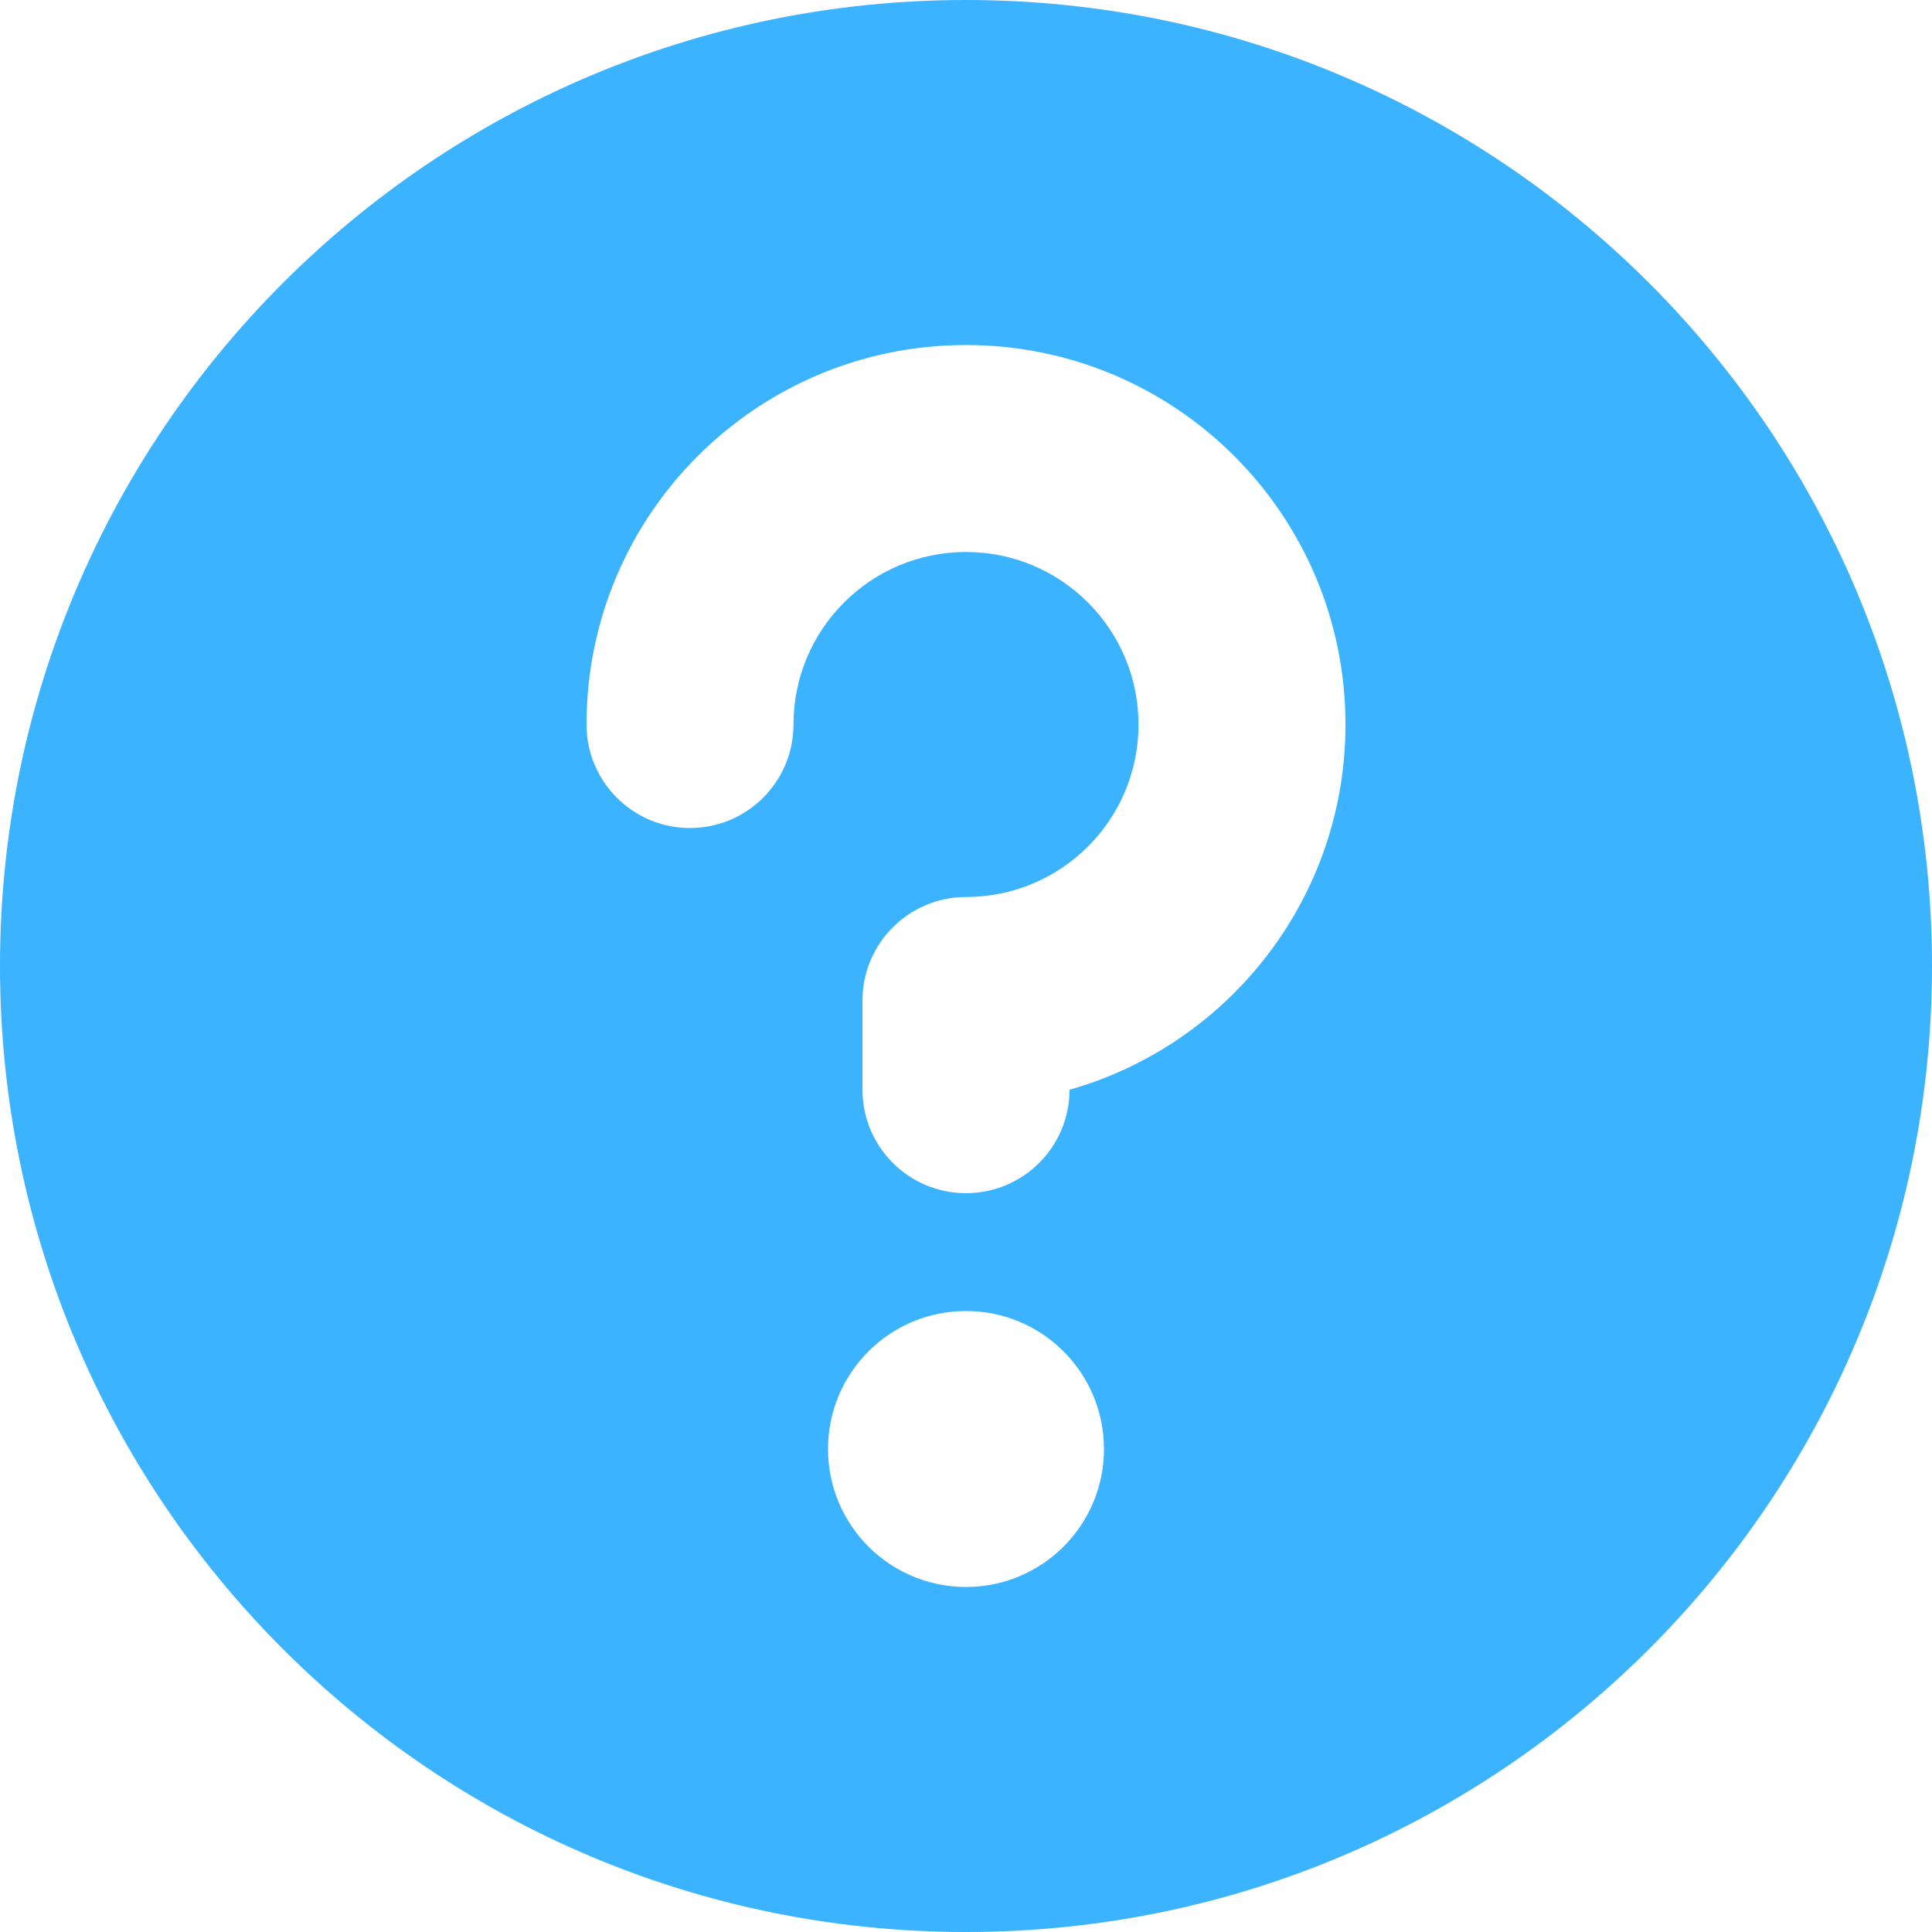 <svg width="24" height="24" viewBox="0 0 24 24" fill="none" xmlns="http://www.w3.org/2000/svg">
<path fill-rule="evenodd" clip-rule="evenodd" d="M24 12C24 18.627 18.627 24 12 24C5.373 24 0 18.627 0 12C0 5.373 5.373 0 12 0C18.627 0 24 5.373 24 12ZM9.857 9C9.857 7.817 10.816 6.857 12 6.857C13.184 6.857 14.143 7.817 14.143 9C14.143 10.184 13.184 11.143 12 11.143C11.29 11.143 10.714 11.719 10.714 12.429V13.537C10.714 14.247 11.29 14.822 12 14.822C12.71 14.822 13.286 14.247 13.286 13.537C15.264 12.977 16.714 11.158 16.714 9C16.714 6.396 14.604 4.286 12 4.286C9.396 4.286 7.286 6.396 7.286 9C7.286 9.71 7.861 10.286 8.571 10.286C9.281 10.286 9.857 9.71 9.857 9ZM13.714 18C13.714 18.947 12.947 19.714 12 19.714C11.053 19.714 10.286 18.947 10.286 18C10.286 17.053 11.053 16.286 12 16.286C12.947 16.286 13.714 17.053 13.714 18Z" fill="#3BB3FF"/>
</svg>
